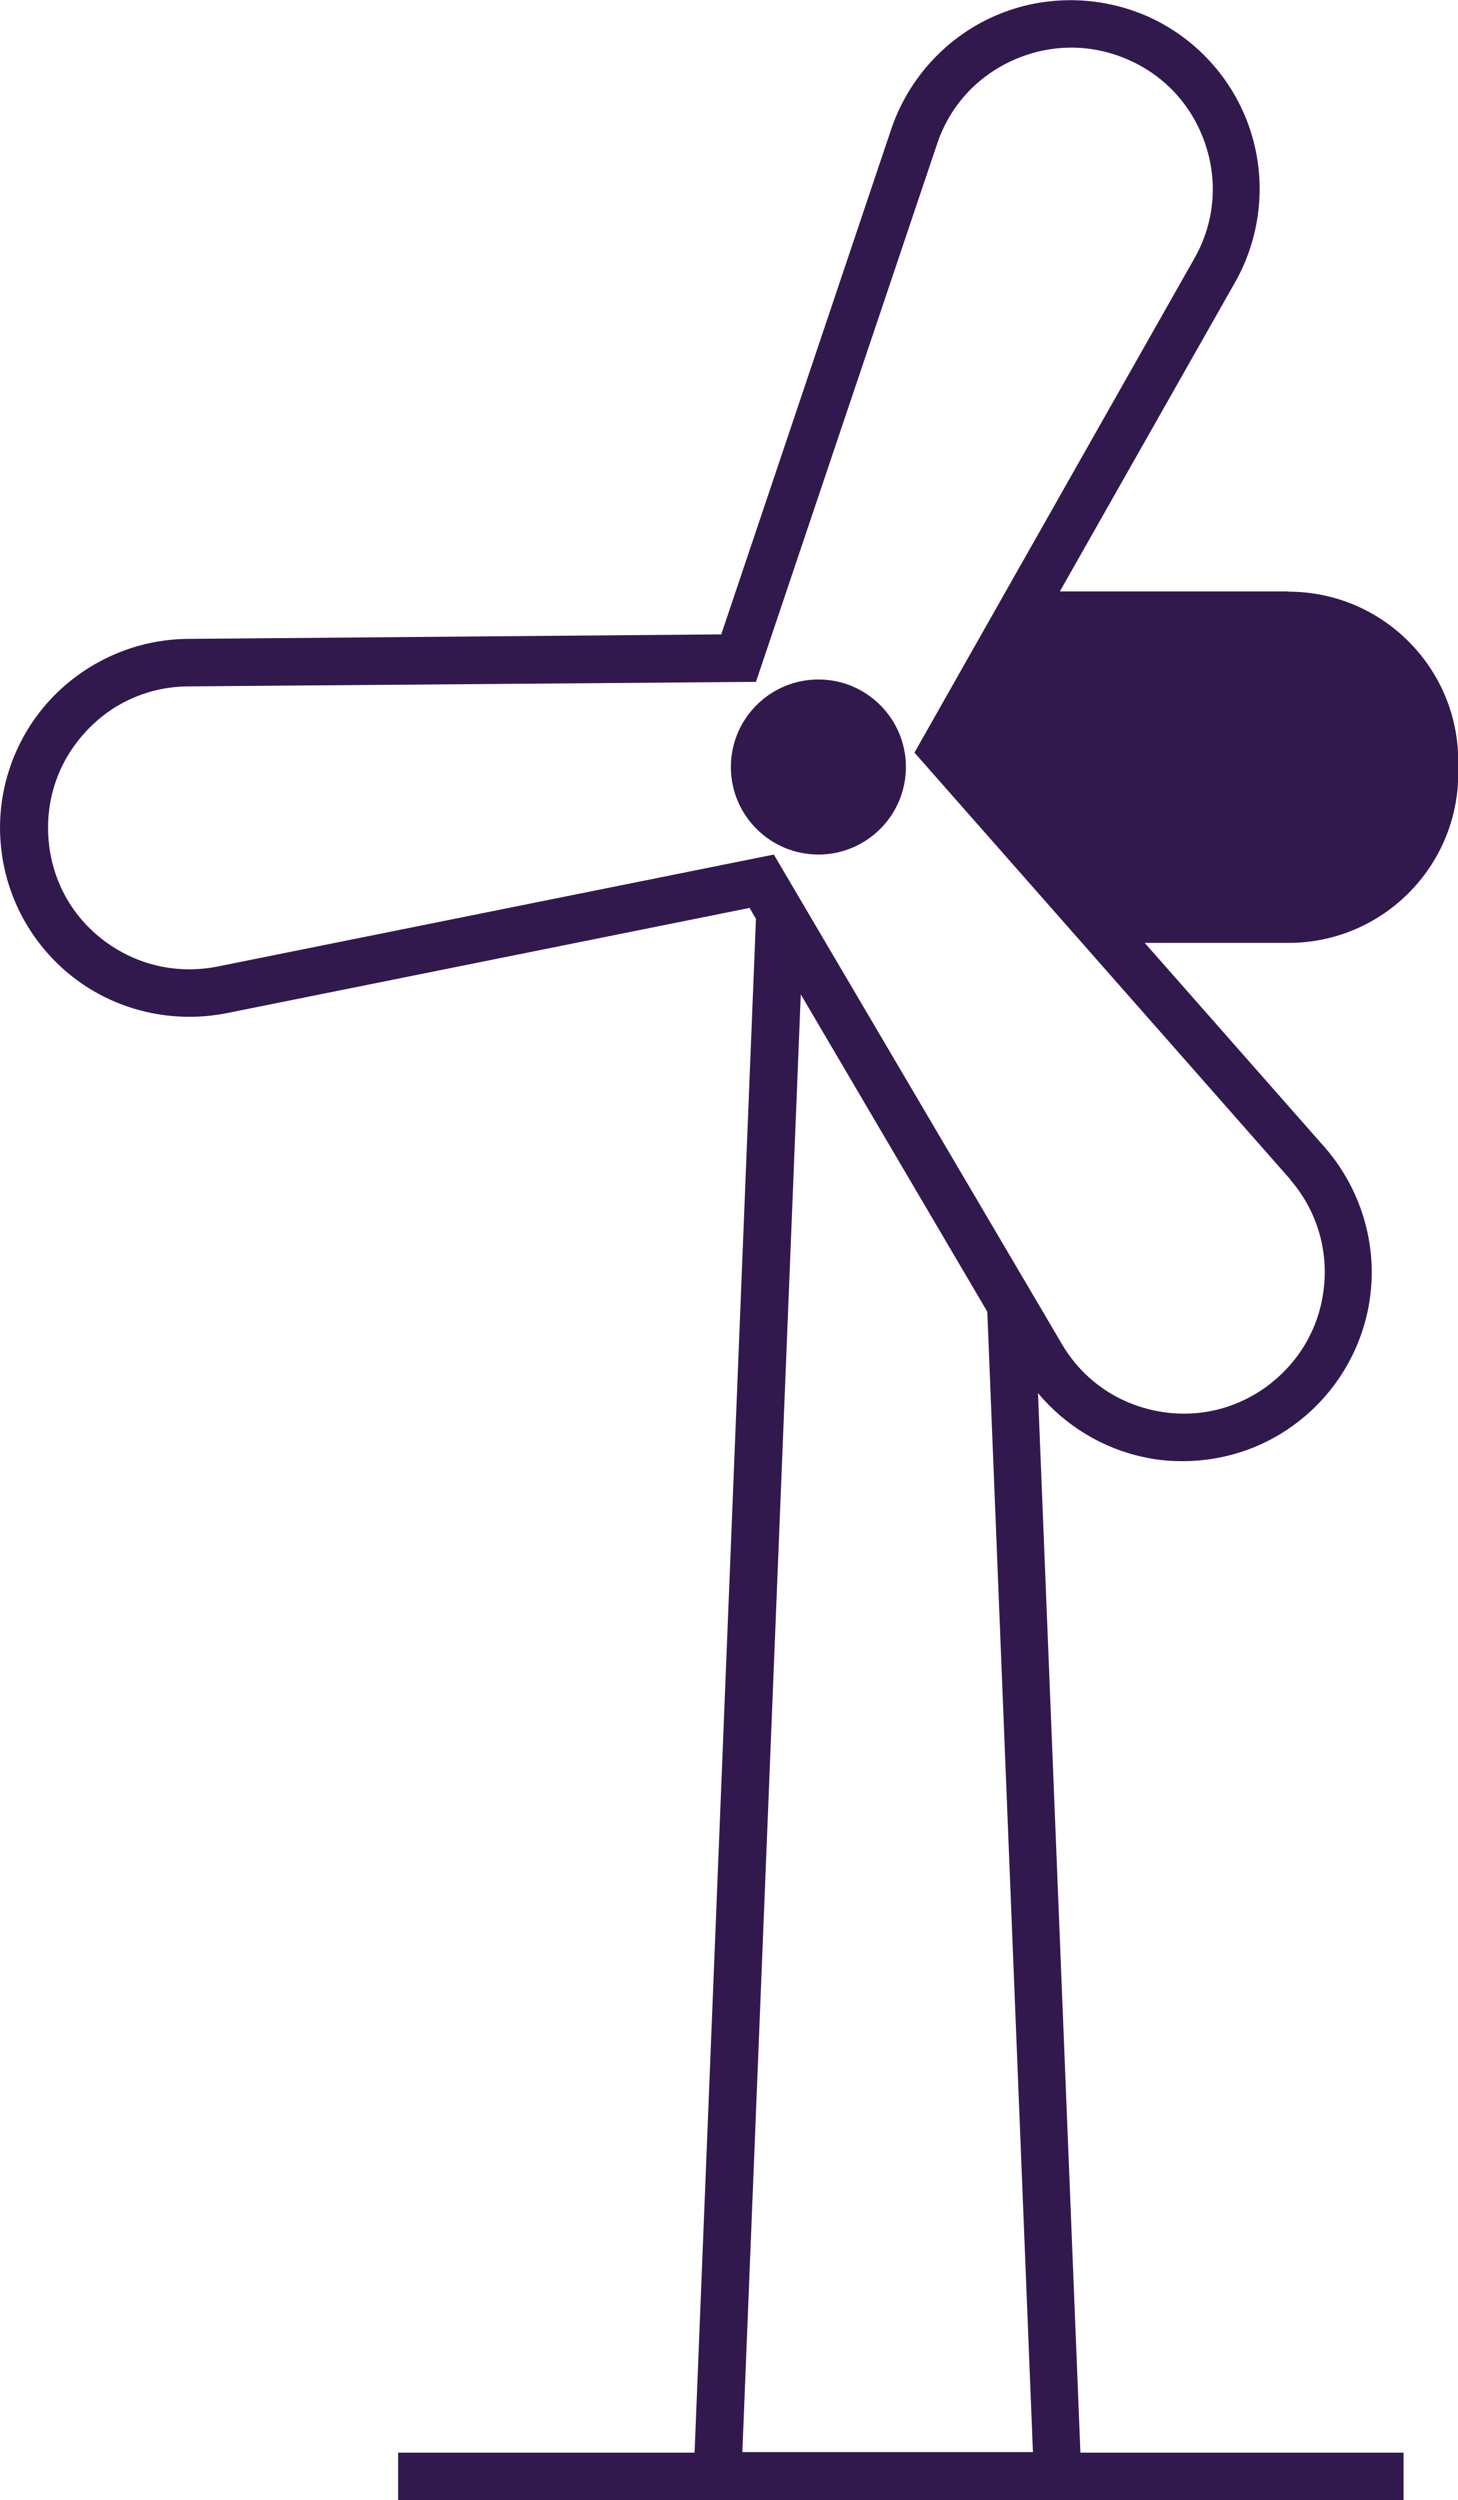 <?xml version="1.0" encoding="UTF-8"?>
<svg id="Layer_2" data-name="Layer 2" xmlns="http://www.w3.org/2000/svg" width="54.64" height="93.68" viewBox="0 0 54.64 93.68">
  <defs>
    <style>
      .cls-1 {
        fill: #31194e;
      }
    </style>
  </defs>
  <g id="Layer_1-2" data-name="Layer 1">
    <g>
      <path class="cls-1" d="M30.67,25.46c-1.81,0-3.28,1.47-3.28,3.28s1.47,3.28,3.28,3.28,3.28-1.47,3.28-3.28-1.47-3.28-3.28-3.28Z"/>
      <path class="cls-1" d="M48.29,22.18v-.02s-8.57,0-8.57,0l6.61-11.66c.95-1.73,1.14-3.8.51-5.67-.63-1.88-2.03-3.41-3.82-4.21-1.81-.8-3.88-.82-5.7-.04-1.81.78-3.23,2.3-3.89,4.17l-6.4,19.02-20.08.17c-1.98.04-3.86.92-5.17,2.39C.47,27.81-.17,29.78.04,31.75c.2,1.97,1.23,3.77,2.81,4.95s3.6,1.64,5.56,1.28l19.68-3.96.24.41-2.3,57.47h-11.11v1.79h37.68v-1.79h-12.11l-1.59-39.7c1.02,1.22,2.44,2.09,4.02,2.41.46.1.94.14,1.4.14,1.48,0,2.95-.46,4.16-1.35,1.6-1.16,2.65-2.95,2.88-4.91.23-1.96-.38-3.94-1.67-5.45l-6.79-7.71h5.39c3.51,0,6.36-2.85,6.36-6.36v-.44c0-3.51-2.85-6.36-6.36-6.36ZM27.82,91.89l2.19-54.63,6.99,11.89,1.71,42.73h-10.89ZM48.36,44.21c.98,1.14,1.42,2.59,1.25,4.07h0c-.17,1.49-.94,2.79-2.15,3.68-1.22.88-2.69,1.2-4.16.9-1.47-.3-2.7-1.17-3.47-2.44l-10.83-18.4-20.92,4.21c-1.47.27-2.95-.07-4.15-.96-1.2-.89-1.95-2.21-2.1-3.7-.15-1.49.3-2.93,1.3-4.06.99-1.13,2.37-1.76,3.85-1.79l21.35-.17,6.81-20.22c.49-1.41,1.53-2.52,2.91-3.11,1.38-.59,2.89-.58,4.26.03,1.37.61,2.38,1.73,2.86,3.15.48,1.42.34,2.93-.38,4.23l-10.52,18.57,14.1,16.01Z"/>
    </g>
  </g>
</svg>
